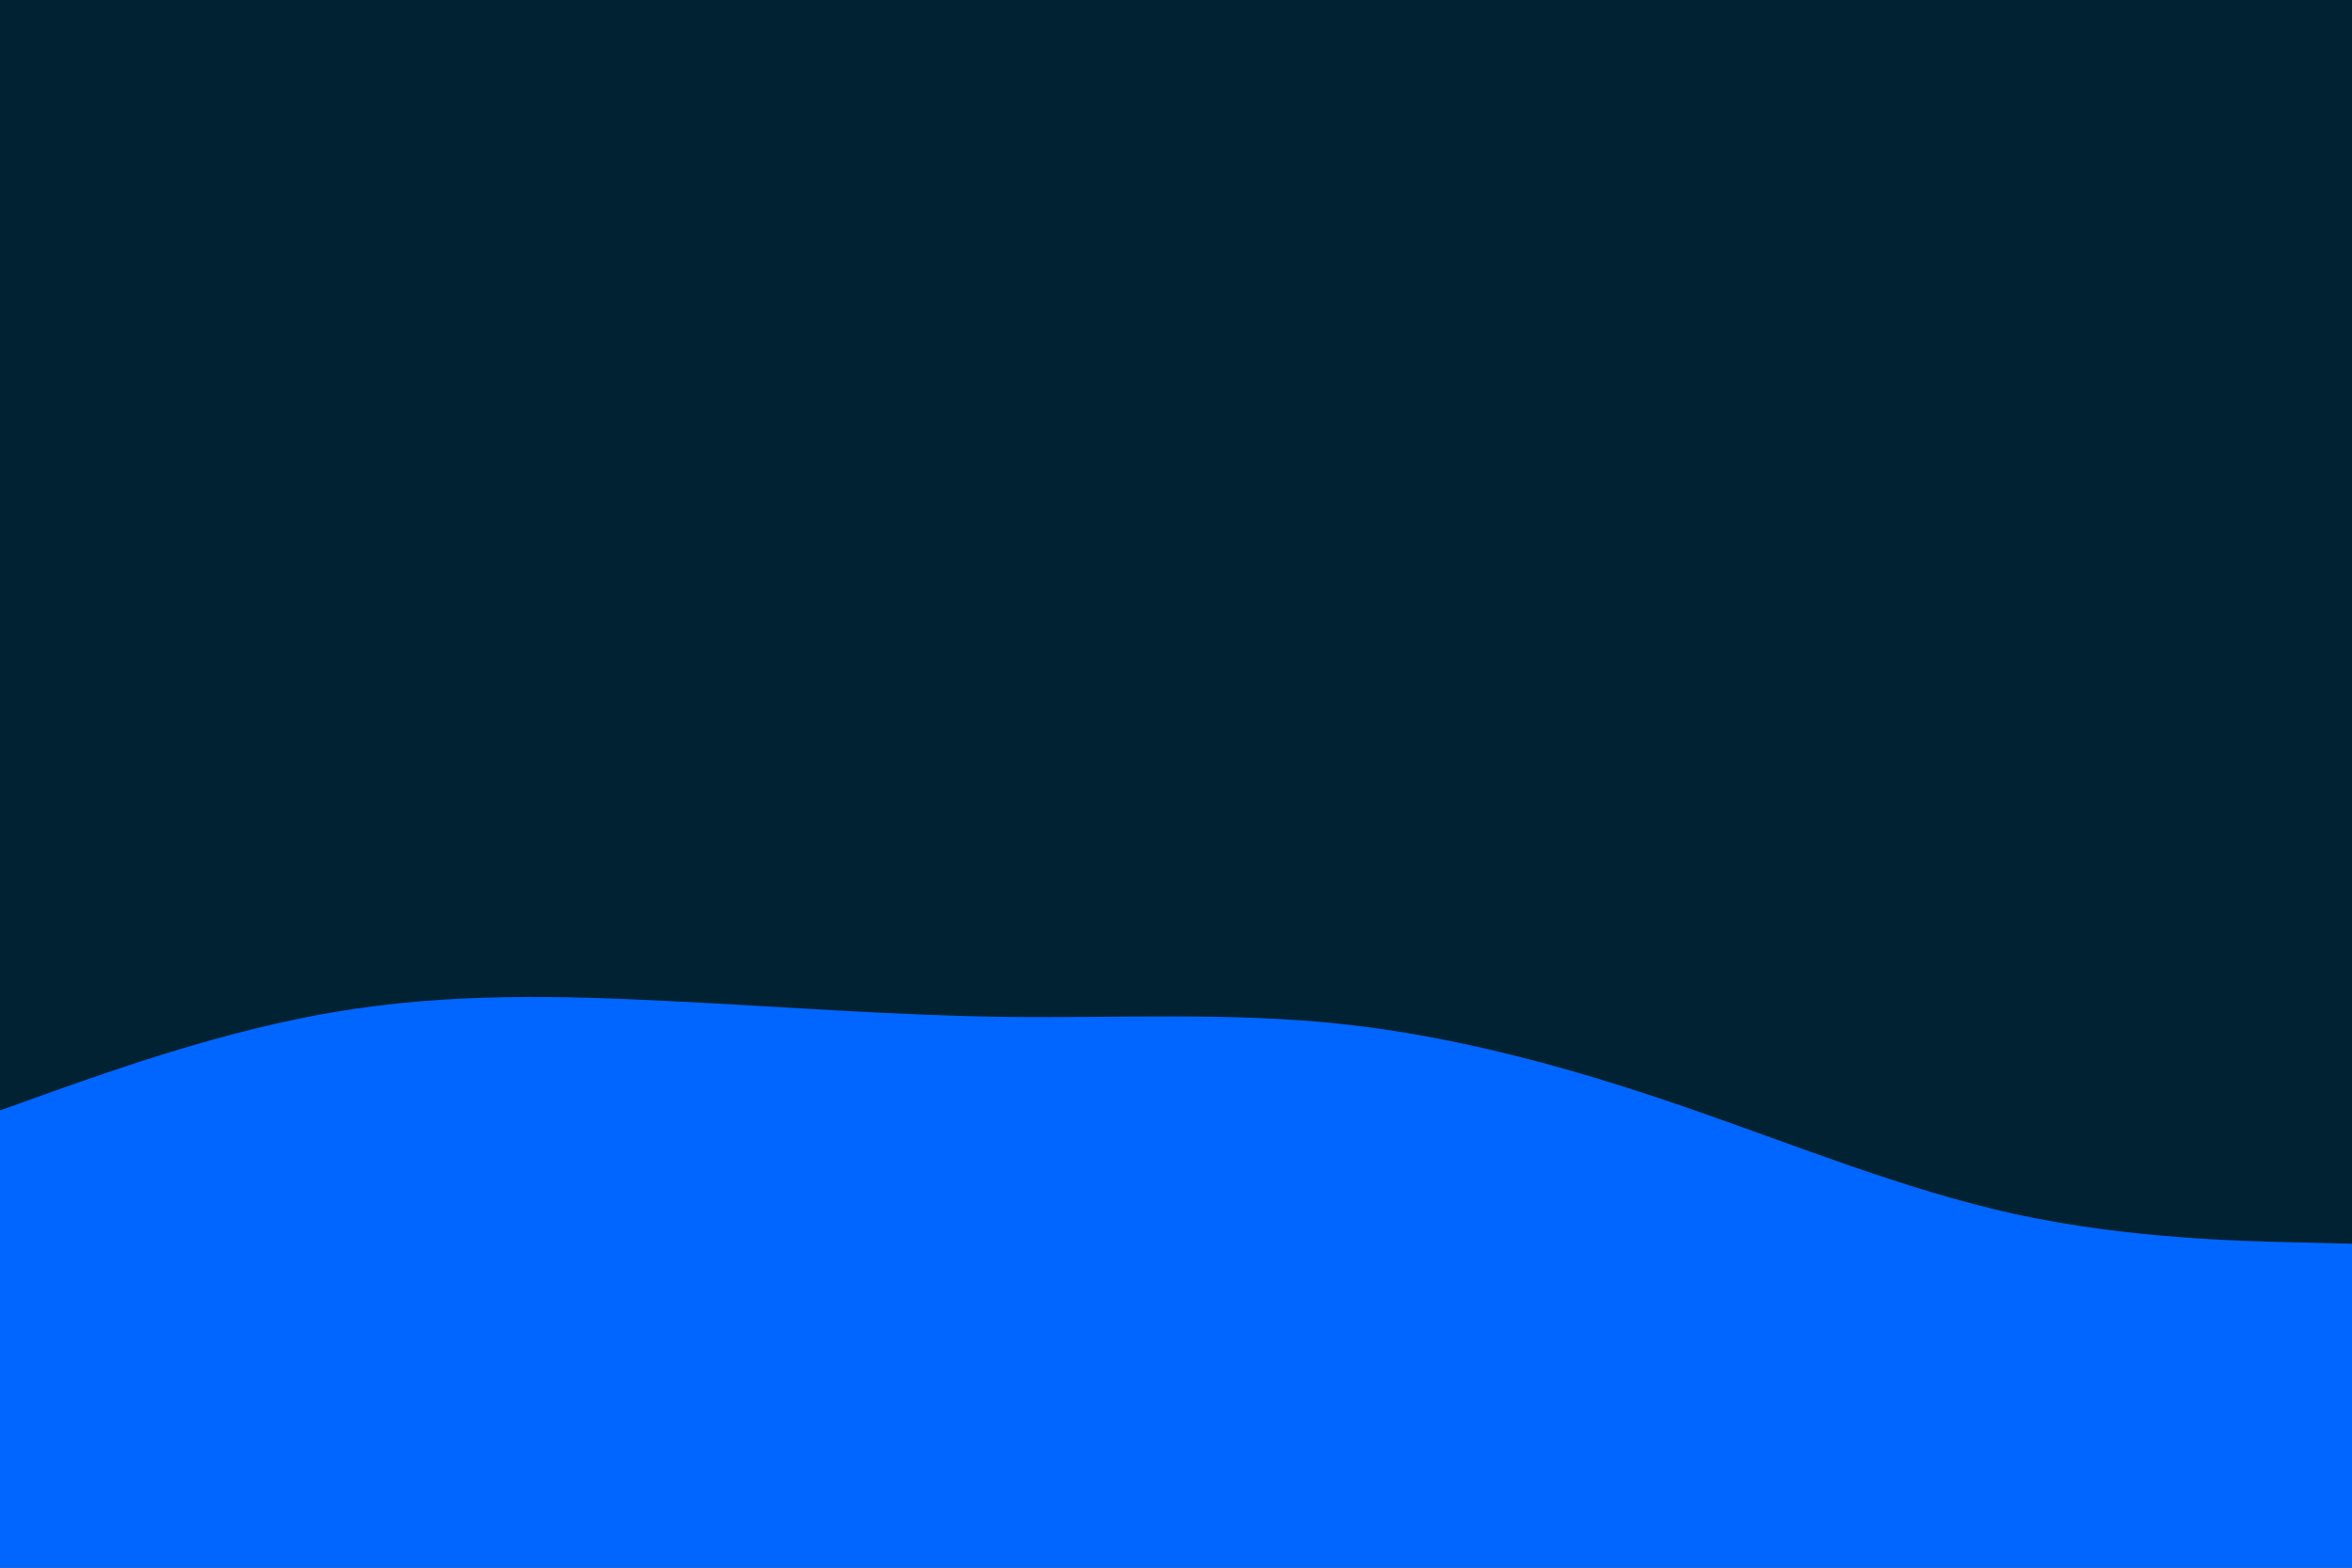 <svg id="visual" viewBox="0 0 900 600" width="900" height="600" xmlns="http://www.w3.org/2000/svg" xmlns:xlink="http://www.w3.org/1999/xlink" version="1.1"><rect x="0" y="0" width="900" height="600" fill="#002233"></rect><path d="M0 425L21.5 417.3C43 409.7 86 394.3 128.8 387.2C171.7 380 214.3 381 257.2 383.2C300 385.3 343 388.7 385.8 389.2C428.7 389.7 471.3 387.3 514.2 392C557 396.7 600 408.3 642.8 423C685.7 437.7 728.3 455.3 771.2 464.7C814 474 857 475 878.5 475.5L900 476L900 601L878.5 601C857 601 814 601 771.2 601C728.3 601 685.7 601 642.8 601C600 601 557 601 514.2 601C471.3 601 428.7 601 385.8 601C343 601 300 601 257.2 601C214.3 601 171.7 601 128.8 601C86 601 43 601 21.5 601L0 601Z" fill="#0066FF" stroke-linecap="round" stroke-linejoin="miter"></path></svg>